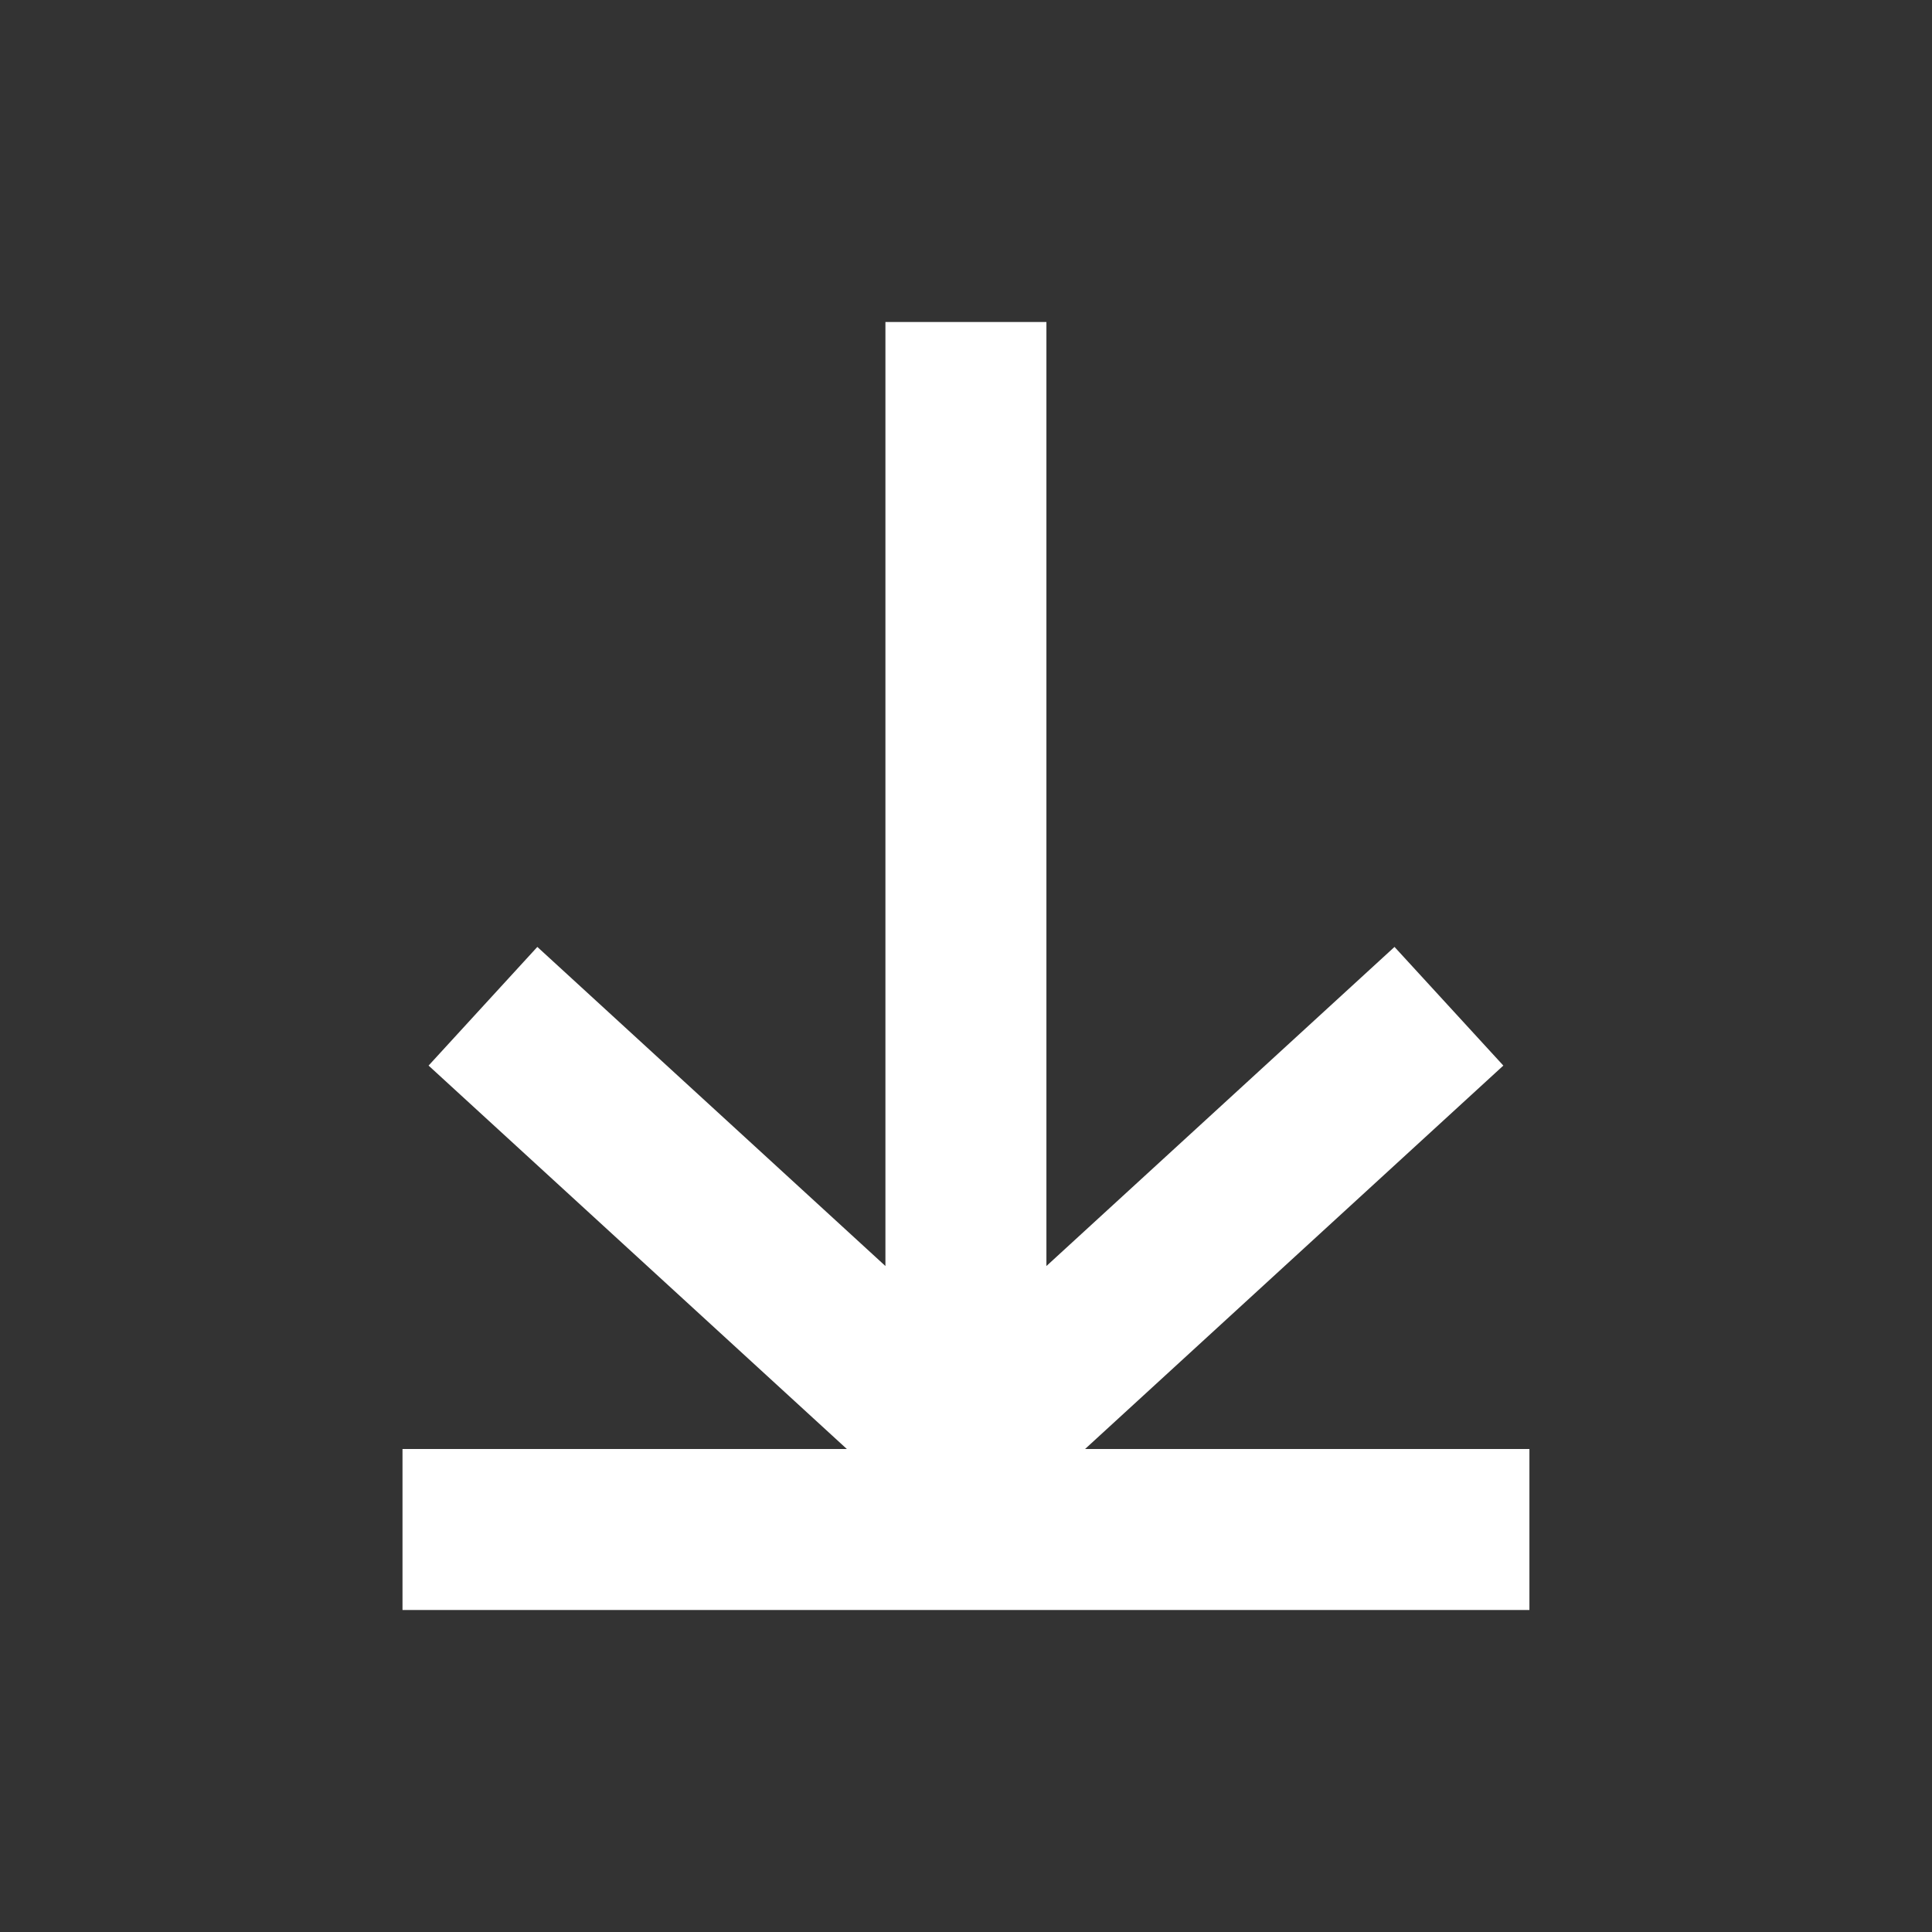 <svg width="24" height="24" viewBox="0 0 24 24" fill="none" xmlns="http://www.w3.org/2000/svg">
<rect x="0" y="0" width="24" height="24" fill="#333333" stroke="none"/>
<path fill-rule="evenodd" clip-rule="evenodd" d="M10.999 15.727L6.675 11.763L5.324 13.237L10.52 18L5 18L5 20L18.999 20L18.999 18L13.479 18L18.675 13.237L17.323 11.763L12.999 15.727L12.999 4L10.999 4L10.999 15.727Z" fill="white"/>
</svg>
